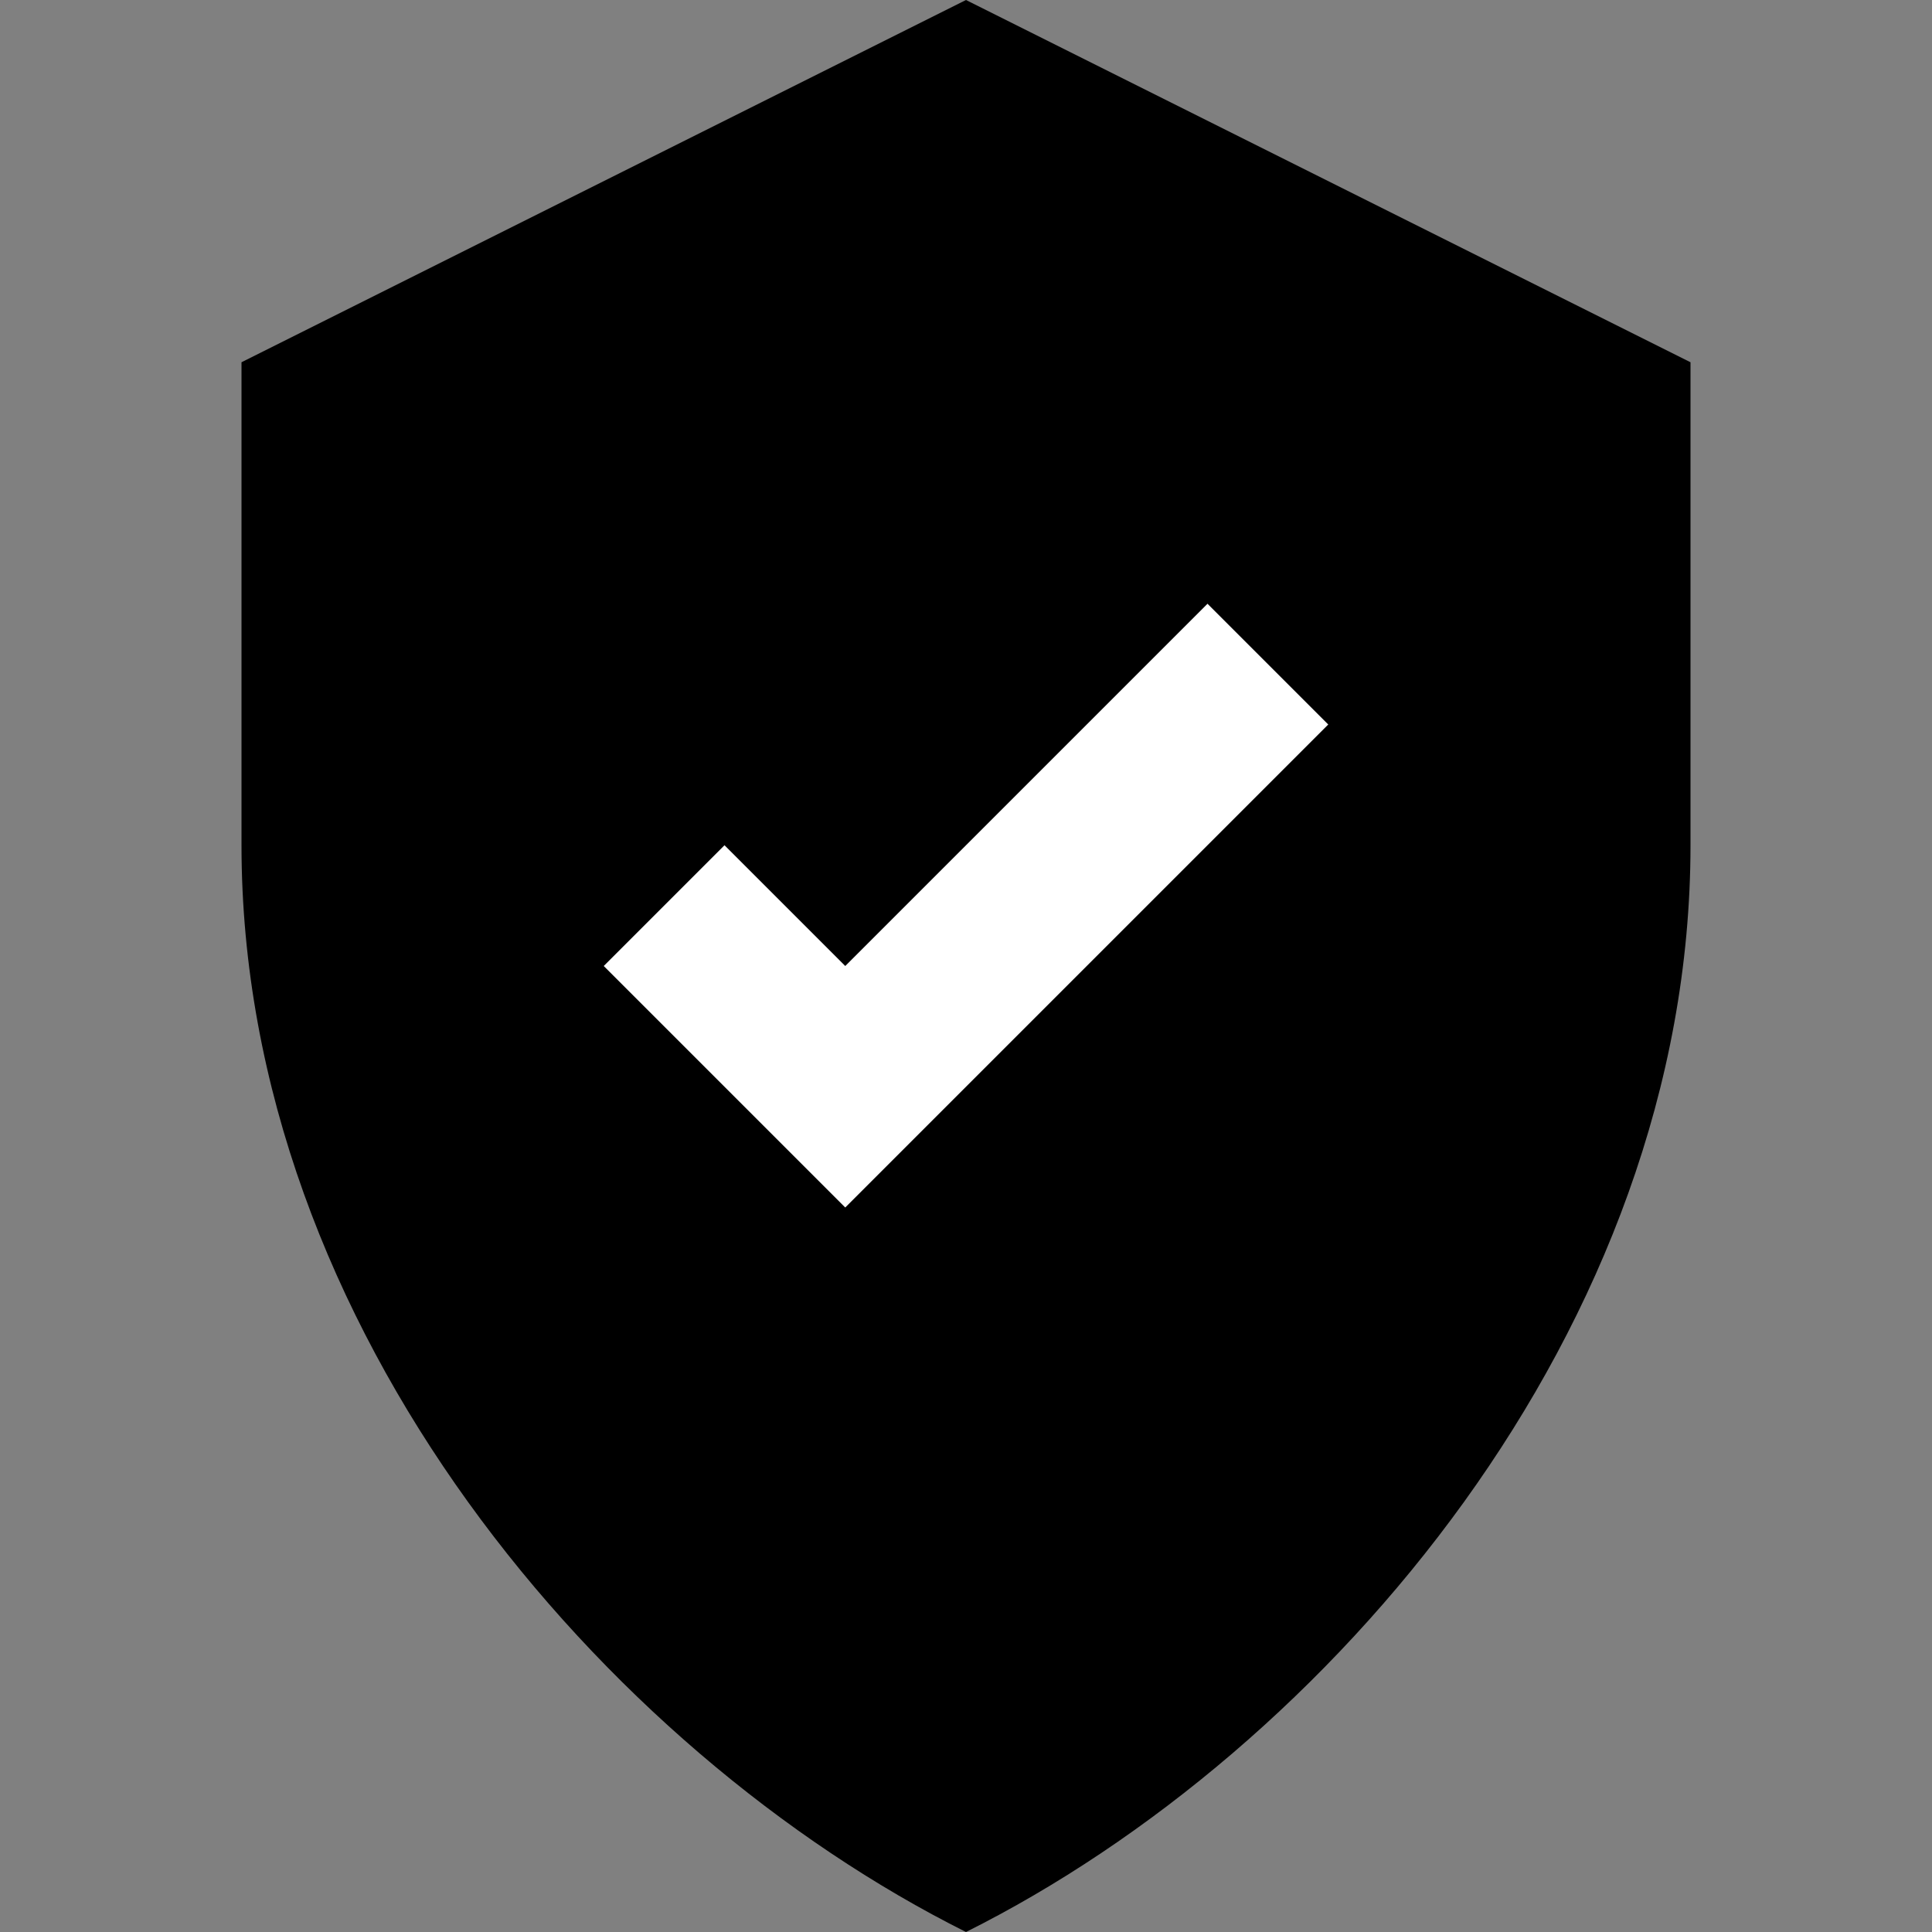 <svg width="16" height="16" viewBox="0 0 16 16" fill="none" xmlns="http://www.w3.org/2000/svg">
  <rect x="0" y="0" width="16" height="16" fill="#808080" stroke="none"/>
  <path d="M8 0L2 3V7C2 11 5 14.5 8 16C11 14.5 14 11 14 7V3L8 0Z" fill="currentColor"/>
  <path d="M7 10L5 8L6 7L7 8L10 5L11 6L7 10Z" fill="white"/>
</svg>
